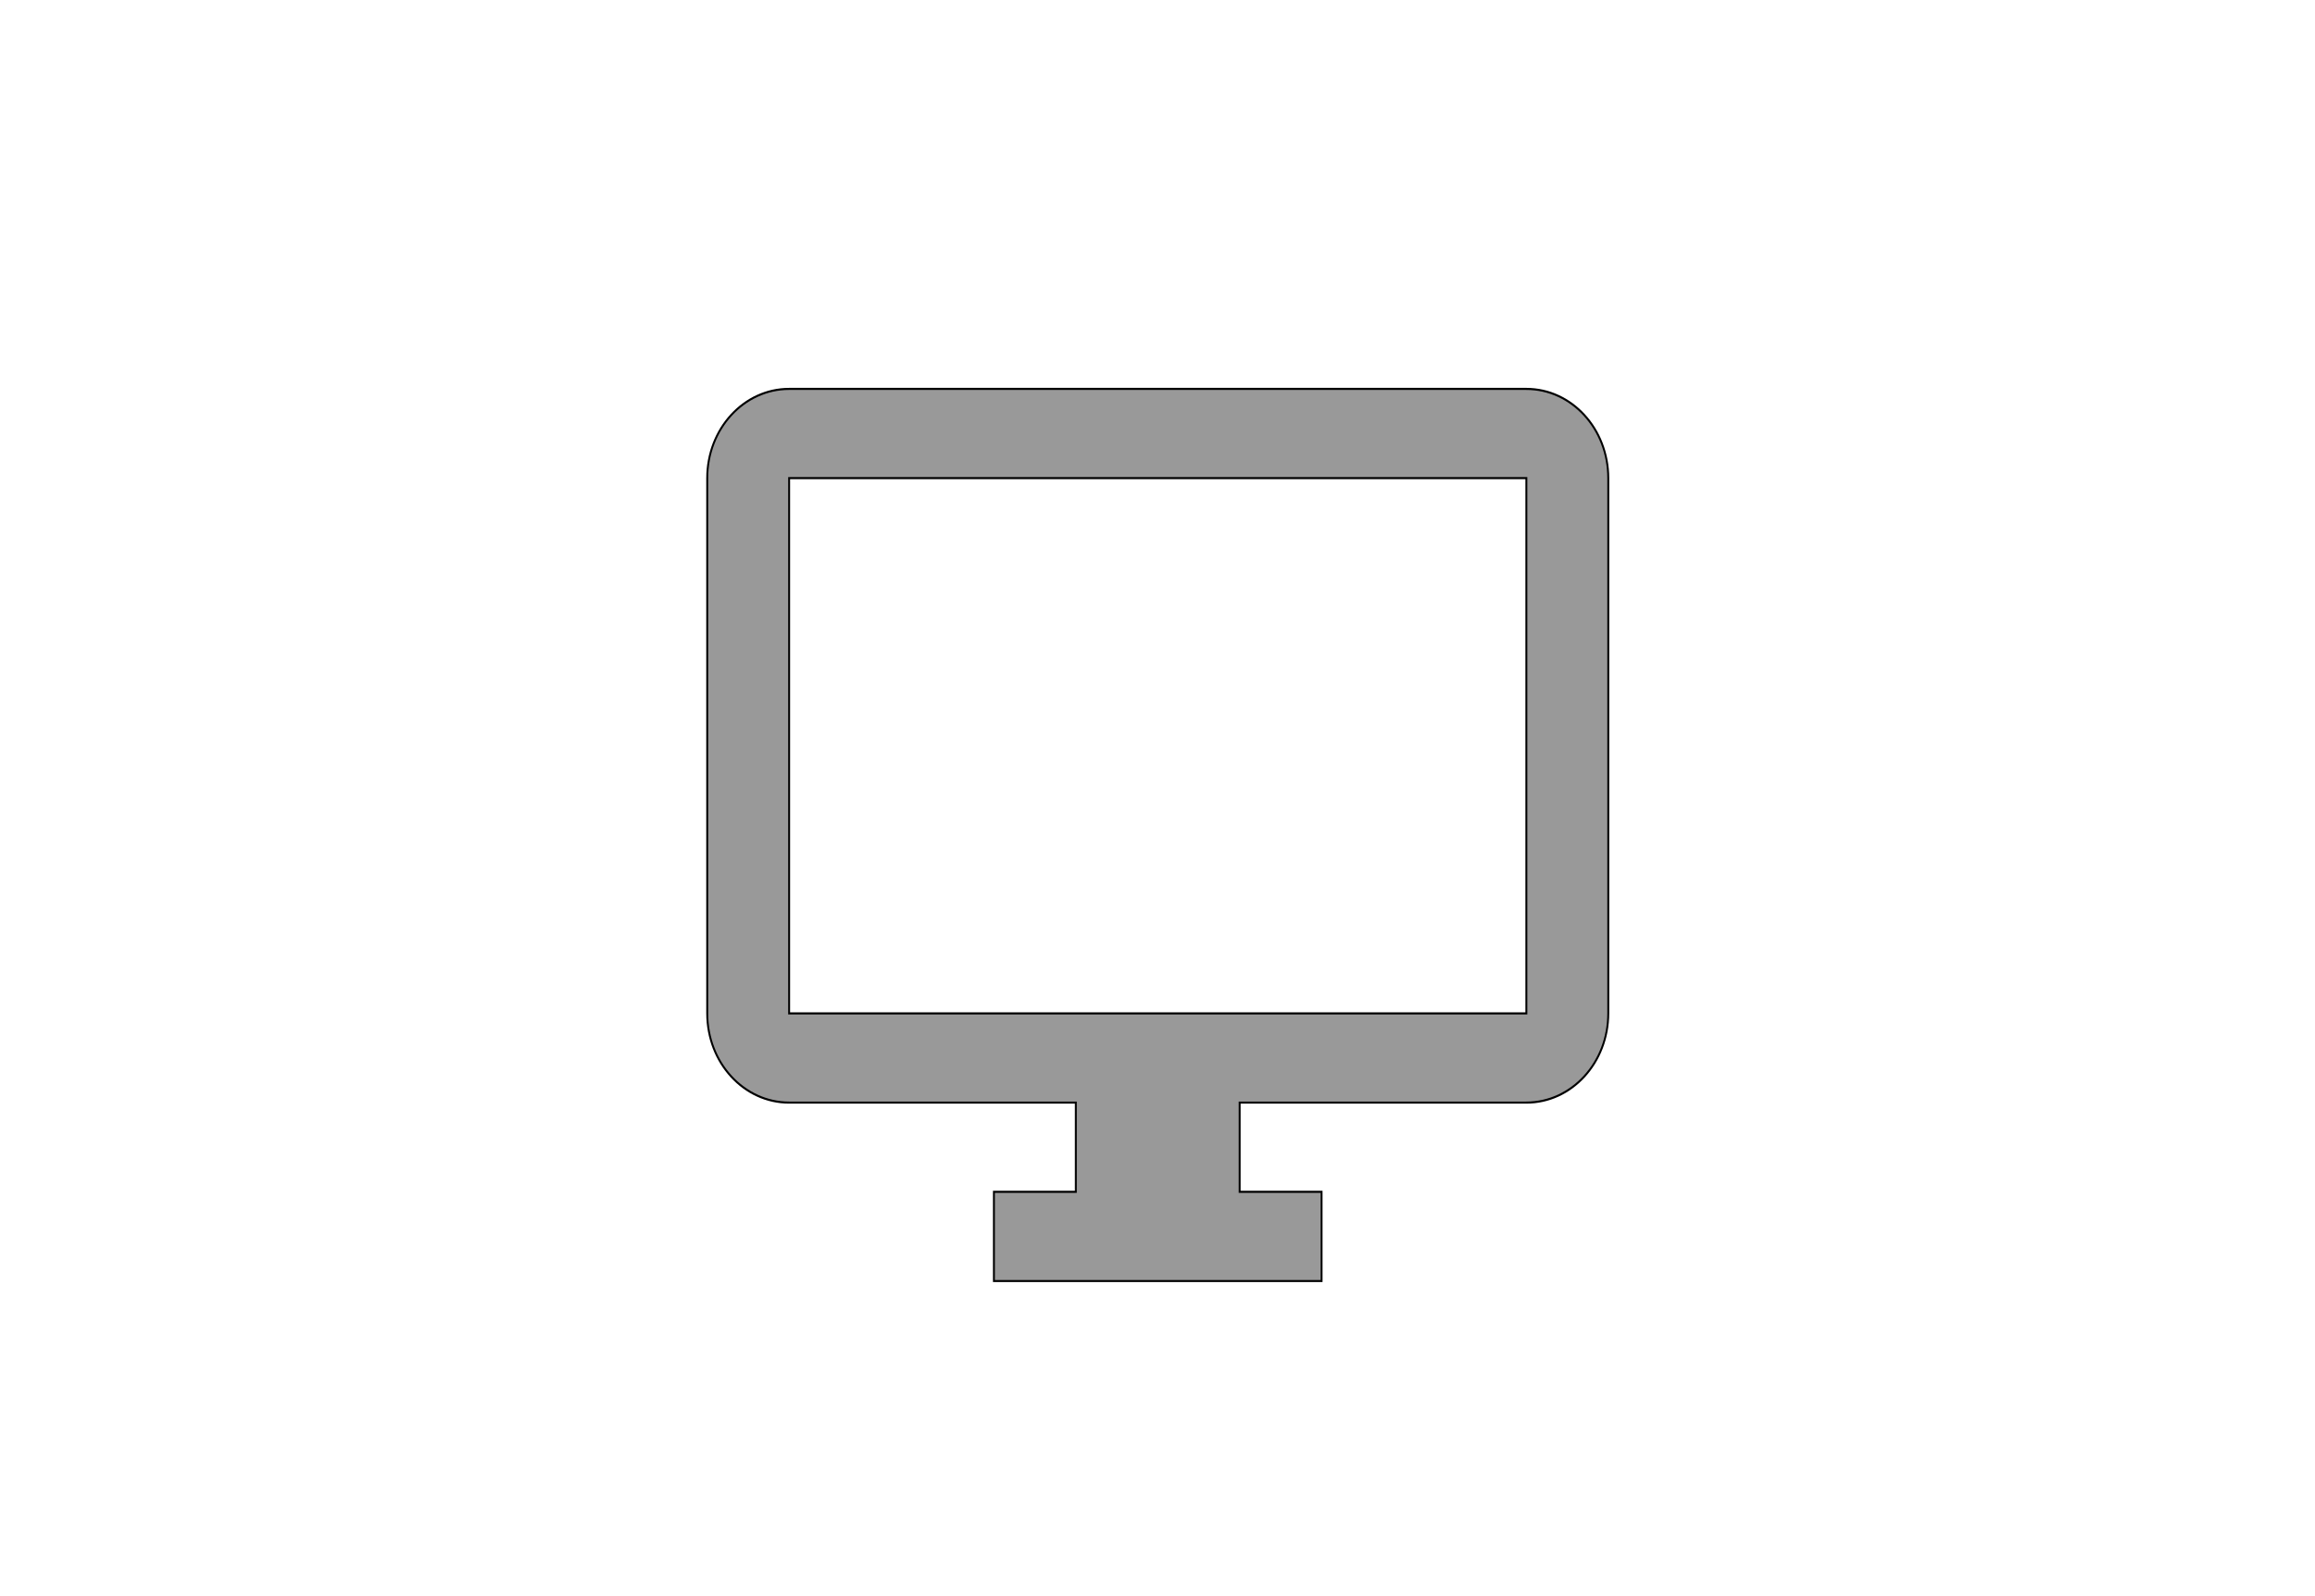 <svg width="580" height="400" xmlns="http://www.w3.org/2000/svg">
 <!-- Created with SVG Editor - http://github.com/mzalive/SVG Editor/ -->

 <g>
  <title>background</title>
  <rect fill="#fff" id="canvas_background" height="402" width="582" y="-1" x="-1"/>
  <g display="none" overflow="visible" y="0" x="0" height="100%" width="100%" id="canvasGrid">
   <rect fill="url(#gridpattern)" stroke-width="0" y="0" x="0" height="100%" width="100%"/>
  </g>
 </g>
 <g>
  <title>Layer 1</title>
  <g stroke="null" id="svg_23">
   <g stroke="null" transform="matrix(0.481,0,0,0.524,-1344.496,-1001.002) " id="svg_5">
    <g stroke="null" id="svg_6">
     <path fill="#999999" stroke="null" id="svg_7" d="m3590.249,2096.304l-384,0c-23.574,0 -42.667,19.094 -42.667,42.667l0,256c0,23.573 19.093,42.667 42.667,42.667l149.333,0l0,42.667l-42.667,0l0,42.666l170.667,0l0,-42.667l-42.667,0l0,-42.667l149.333,0c23.573,0 42.667,-19.093 42.667,-42.667l0,-255.999c0,-23.573 -19.093,-42.667 -42.666,-42.667zm0,298.667l-384,0l0,-256l384,0l0,256z"/>
    </g>
   </g>
   <g stroke="null" transform="matrix(0.481,0,0,0.524,-1344.496,-1001.002) " id="svg_8"/>
   <g stroke="null" transform="matrix(0.481,0,0,0.524,-1344.496,-1001.002) " id="svg_9"/>
   <g stroke="null" transform="matrix(0.481,0,0,0.524,-1344.496,-1001.002) " id="svg_10"/>
   <g stroke="null" transform="matrix(0.481,0,0,0.524,-1344.496,-1001.002) " id="svg_11"/>
   <g stroke="null" transform="matrix(0.481,0,0,0.524,-1344.496,-1001.002) " id="svg_12"/>
   <g stroke="null" transform="matrix(0.481,0,0,0.524,-1344.496,-1001.002) " id="svg_13"/>
   <g stroke="null" transform="matrix(0.481,0,0,0.524,-1344.496,-1001.002) " id="svg_14"/>
   <g stroke="null" transform="matrix(0.481,0,0,0.524,-1344.496,-1001.002) " id="svg_15"/>
   <g stroke="null" transform="matrix(0.481,0,0,0.524,-1344.496,-1001.002) " id="svg_16"/>
   <g stroke="null" transform="matrix(0.481,0,0,0.524,-1344.496,-1001.002) " id="svg_17"/>
   <g stroke="null" transform="matrix(0.481,0,0,0.524,-1344.496,-1001.002) " id="svg_18"/>
   <g stroke="null" transform="matrix(0.481,0,0,0.524,-1344.496,-1001.002) " id="svg_19"/>
   <g stroke="null" transform="matrix(0.481,0,0,0.524,-1344.496,-1001.002) " id="svg_20"/>
   <g stroke="null" transform="matrix(0.481,0,0,0.524,-1344.496,-1001.002) " id="svg_21"/>
   <g stroke="null" transform="matrix(0.481,0,0,0.524,-1344.496,-1001.002) " id="svg_22"/>
  </g>
 </g>
</svg>